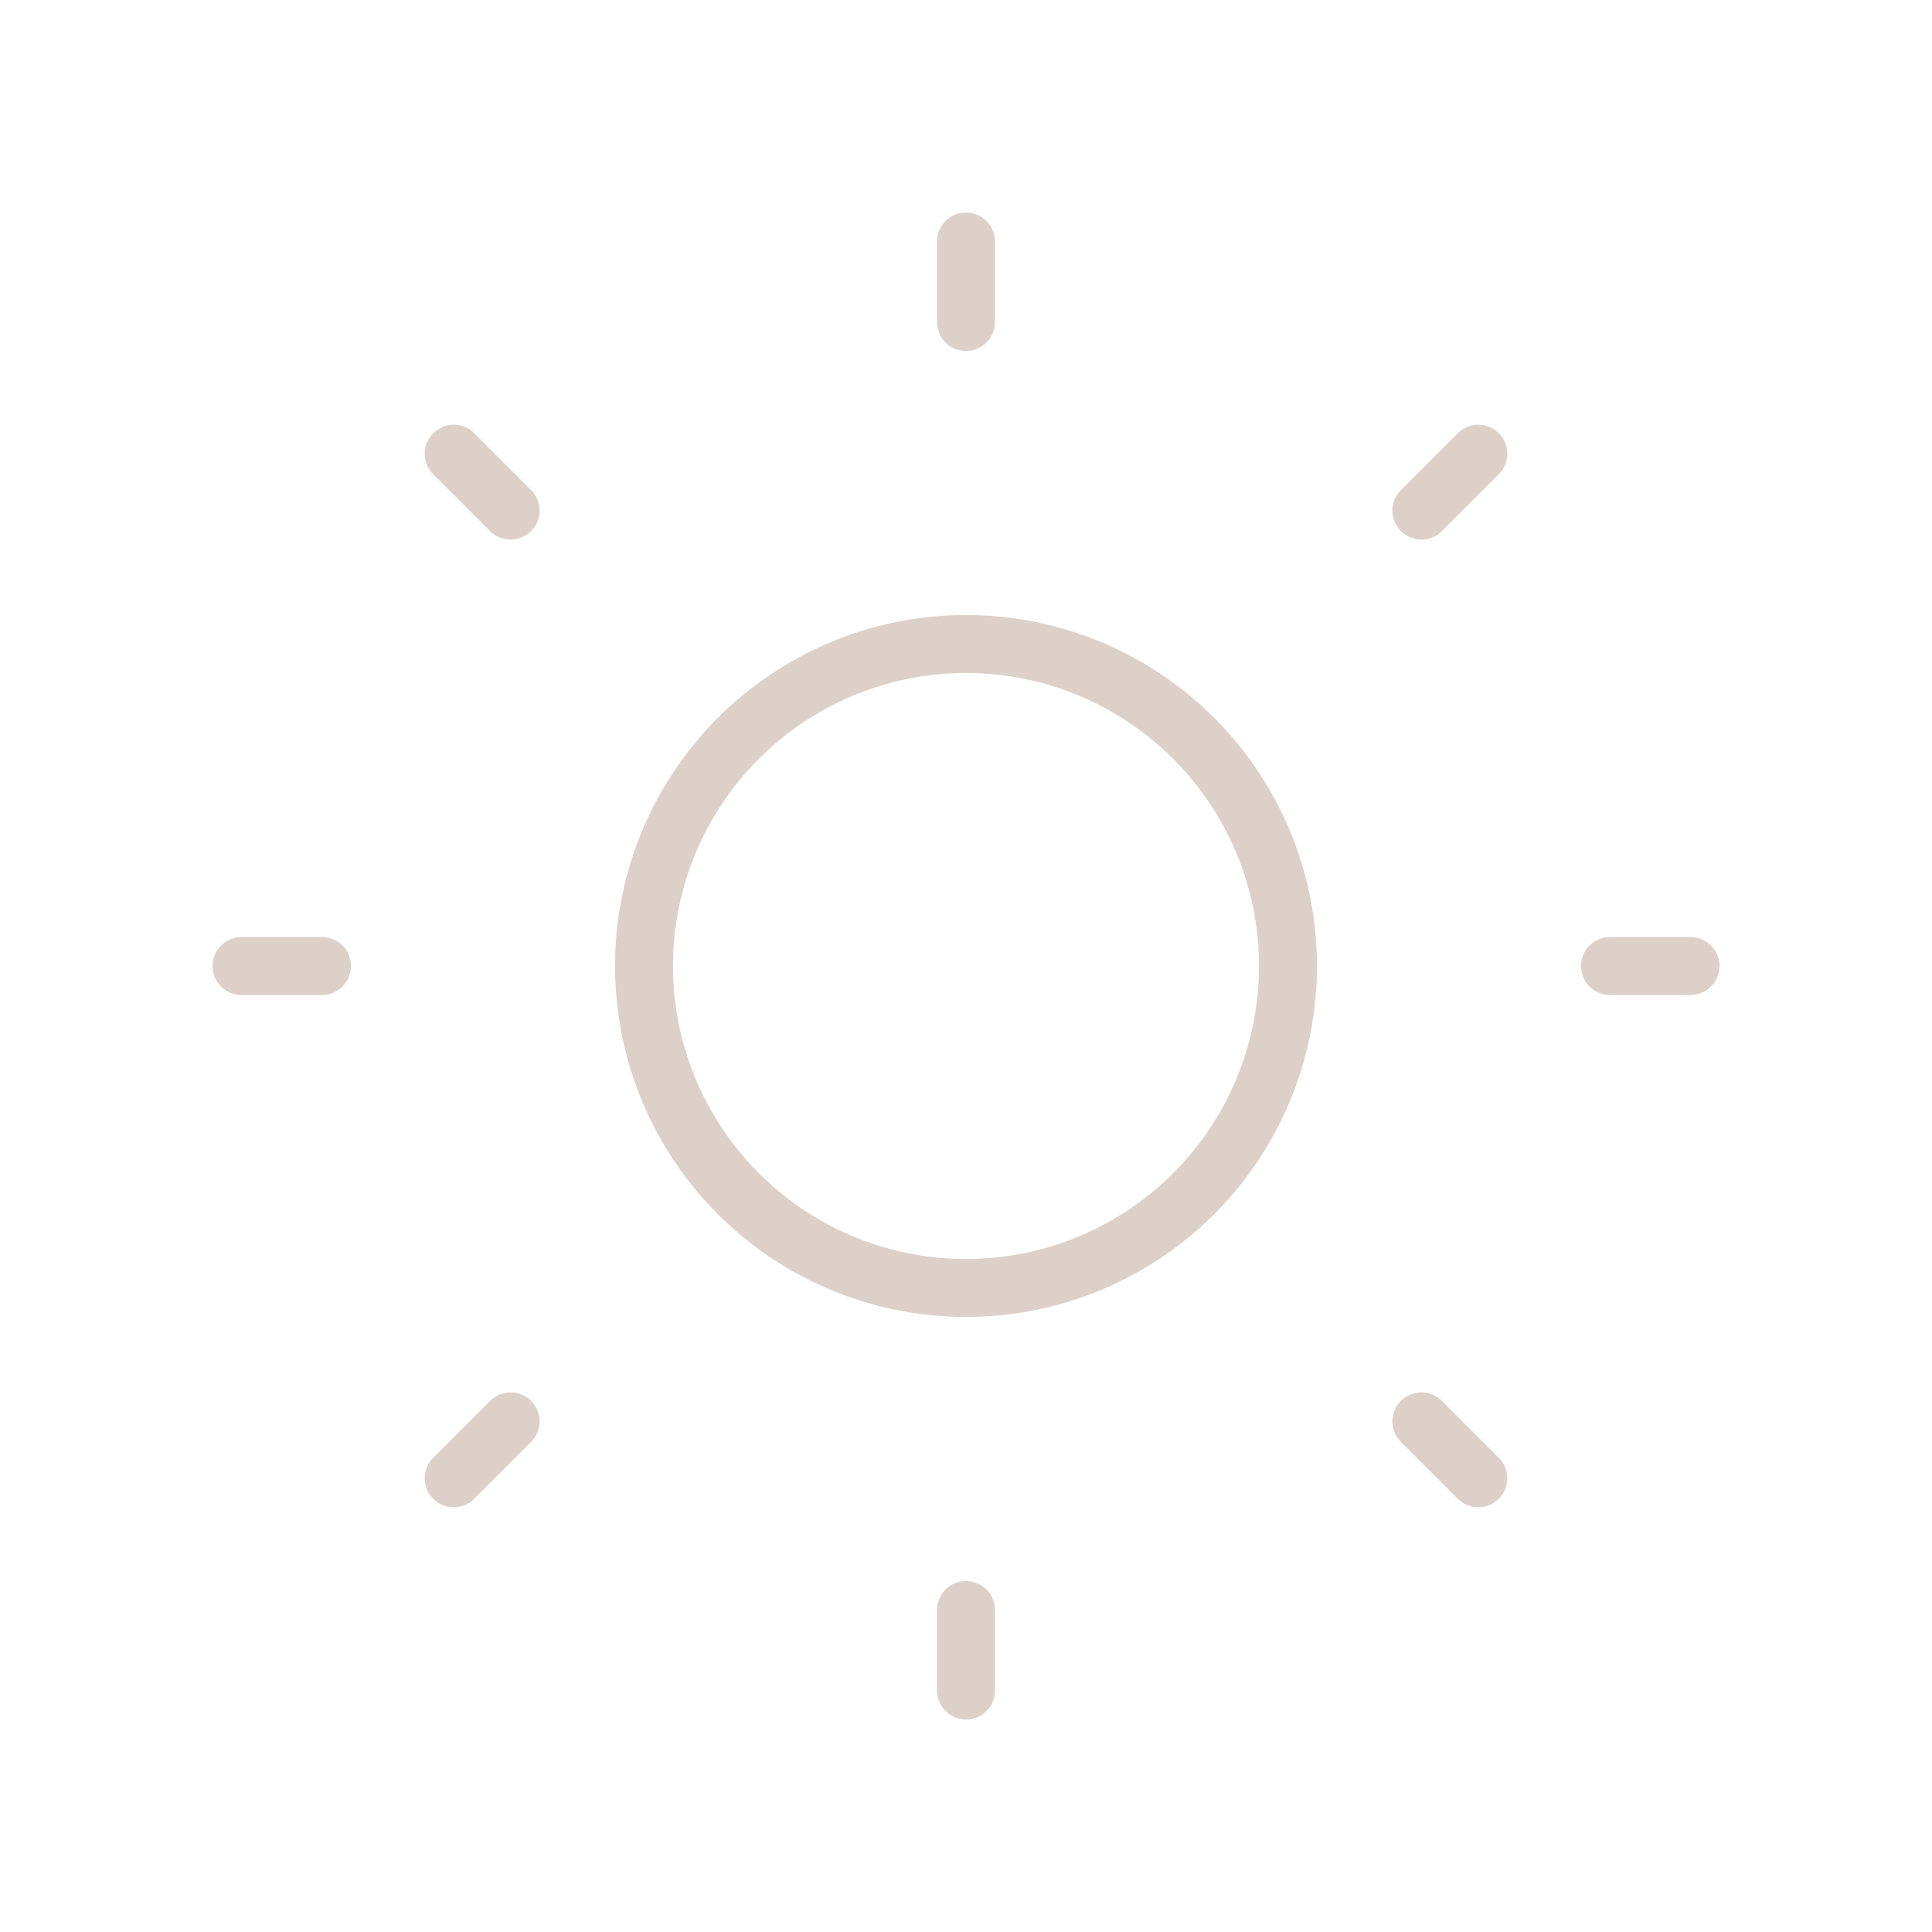 <svg viewBox="0 0 24.00 24.00" fill="none" xmlns="http://www.w3.org/2000/svg"><g id="SVGRepo_bgCarrier" stroke-width="0"></g><g id="SVGRepo_tracerCarrier" stroke-linecap="round" stroke-linejoin="round"></g><g id="SVGRepo_iconCarrier"> <g clip-path="url(#DDD0C8clip0_429_11039)"> <circle cx="12" cy="12" r="4" stroke="#DDD0C8" stroke-width="0.72" stroke-linejoin="round"></circle> <path d="M20 12H21" stroke="#DDD0C8" stroke-width="0.72" stroke-linecap="round"></path> <path d="M3 12H4" stroke="#DDD0C8" stroke-width="0.72" stroke-linecap="round"></path> <path d="M12 20L12 21" stroke="#DDD0C8" stroke-width="0.72" stroke-linecap="round"></path> <path d="M12 3L12 4" stroke="#DDD0C8" stroke-width="0.72" stroke-linecap="round"></path> <path d="M17.657 17.657L18.364 18.364" stroke="#DDD0C8" stroke-width="0.72" stroke-linecap="round"></path> <path d="M5.636 5.636L6.343 6.343" stroke="#DDD0C8" stroke-width="0.72" stroke-linecap="round"></path> <path d="M6.343 17.657L5.636 18.364" stroke="#DDD0C8" stroke-width="0.72" stroke-linecap="round"></path> <path d="M18.364 5.636L17.657 6.343" stroke="#DDD0C8" stroke-width="0.72" stroke-linecap="round"></path> </g> <defs> <clipPath id="clip0_429_11039"> <rect width="24" height="24" fill="white"></rect> </clipPath> </defs> </g></svg>